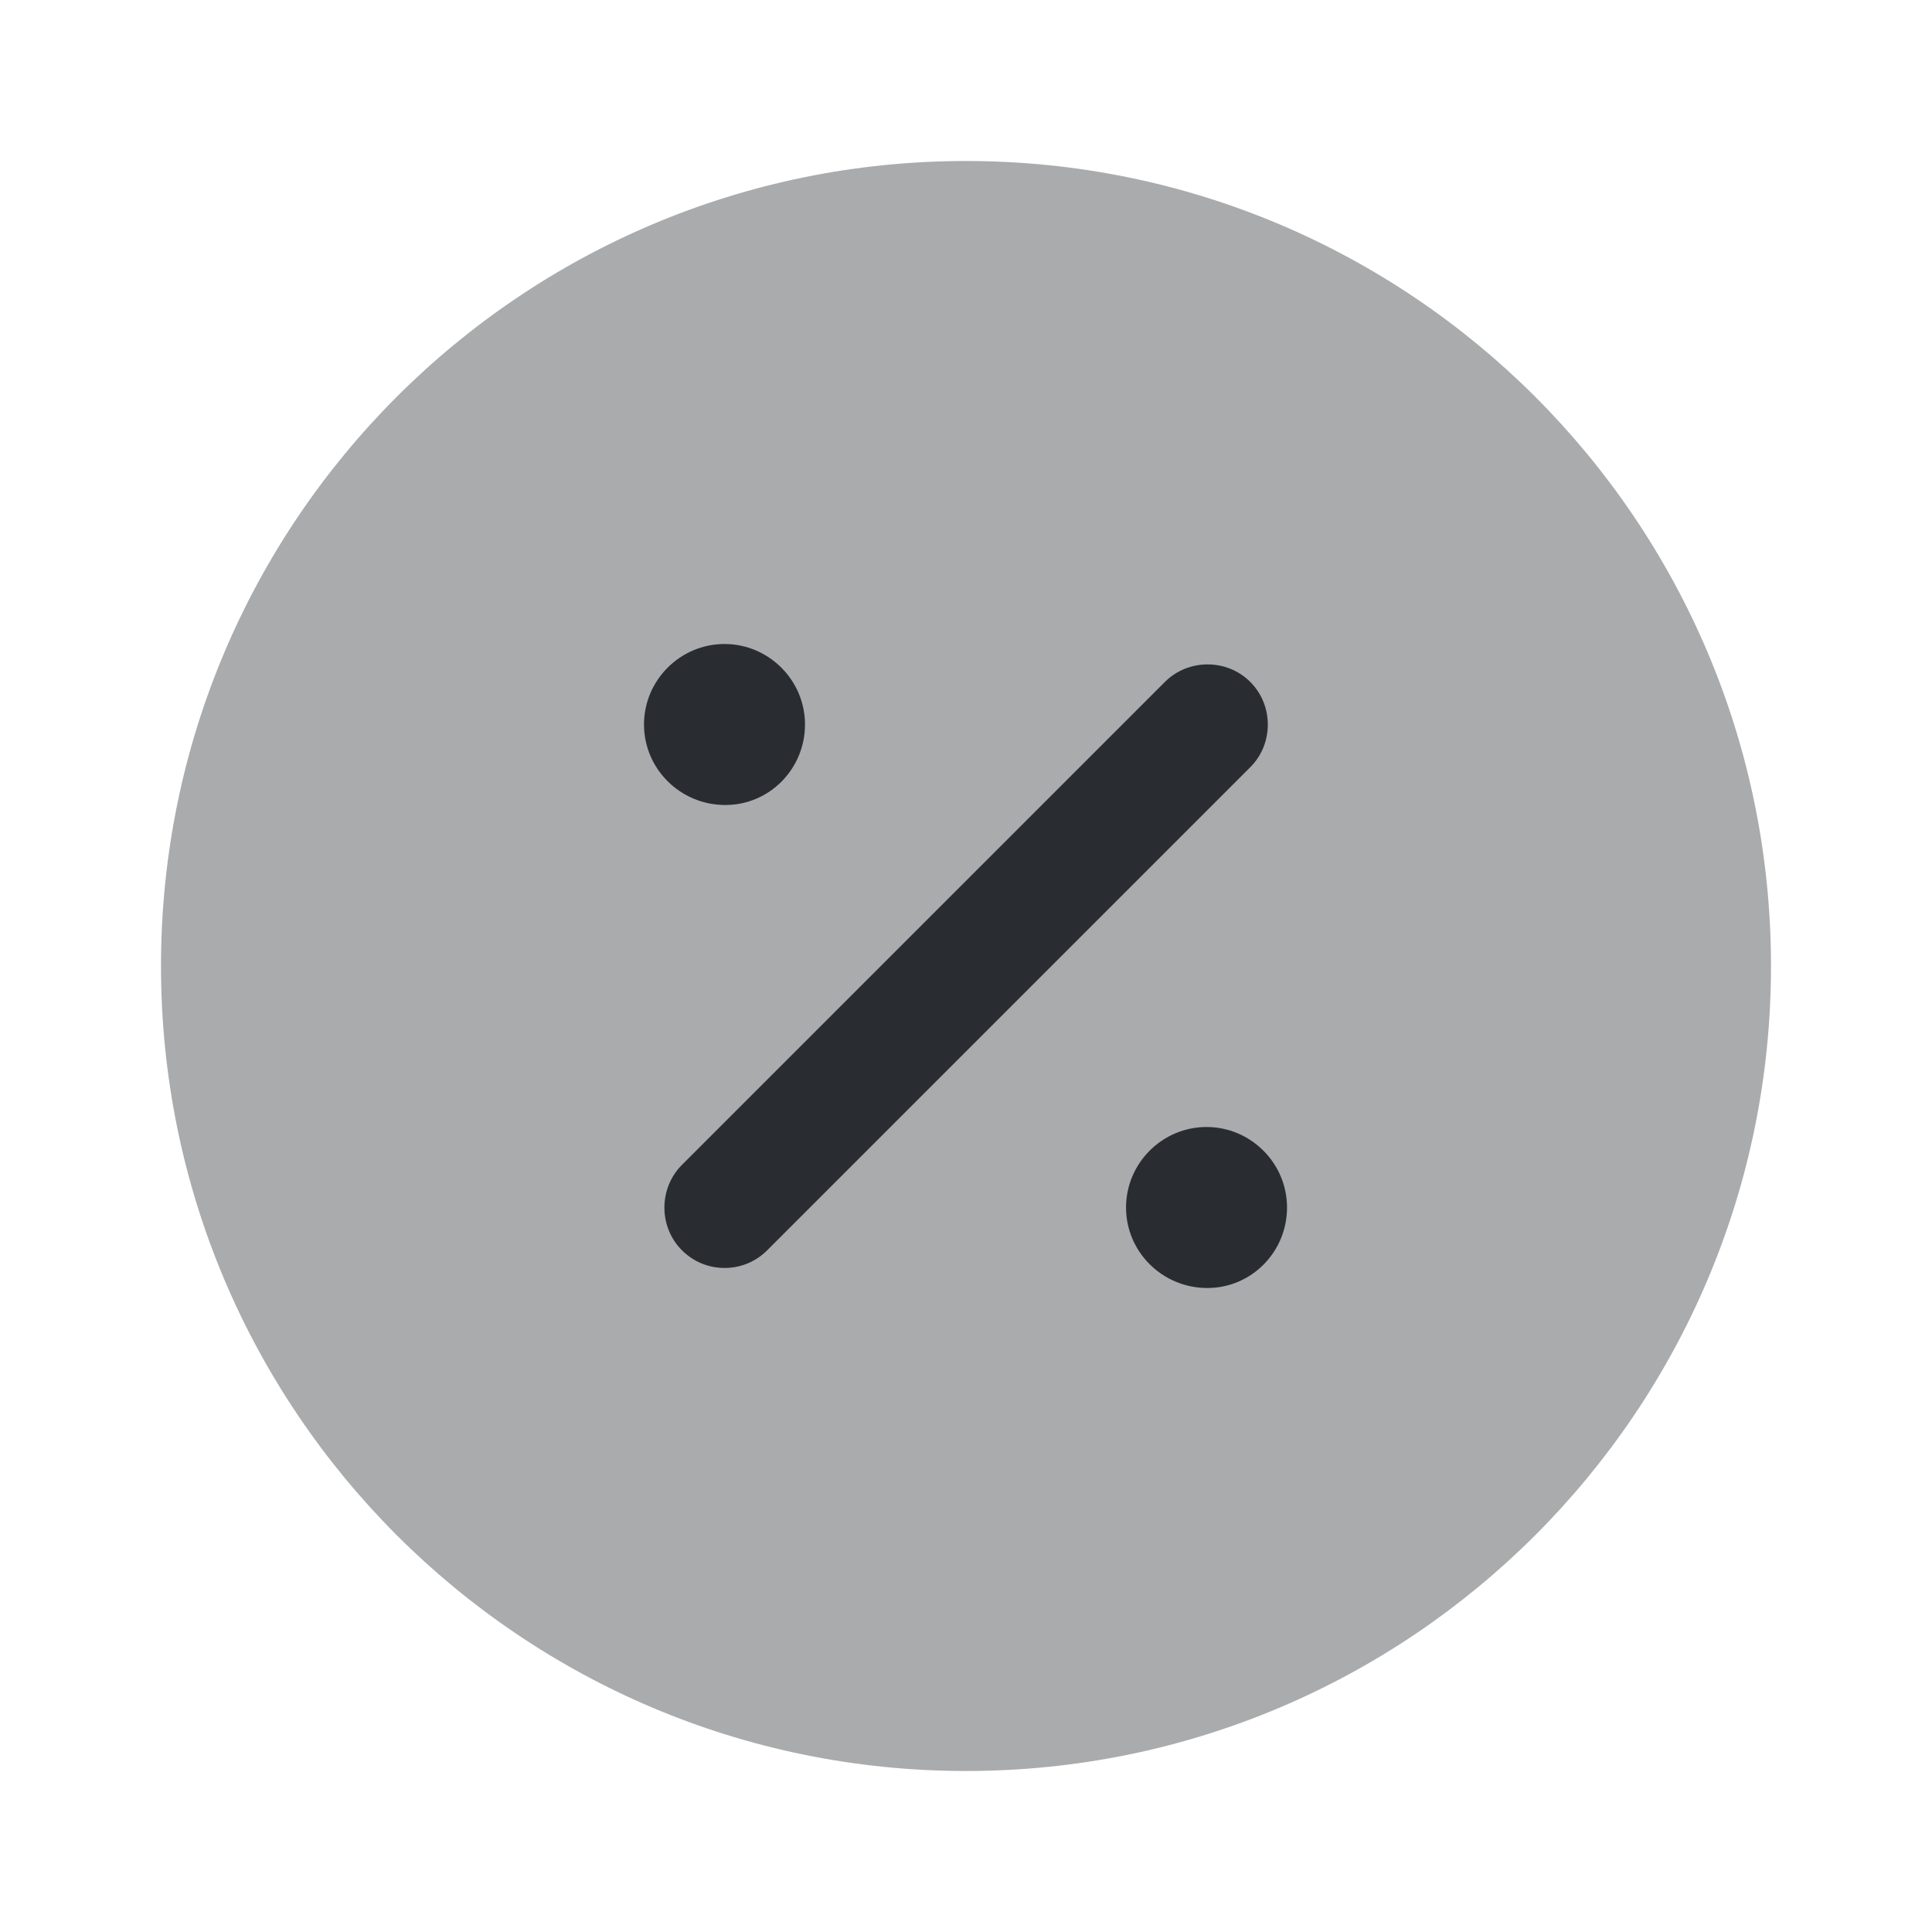 <svg width="24" height="24" viewBox="0 0 24 24" fill="none" xmlns="http://www.w3.org/2000/svg">
<path opacity="0.4" d="M12 22C17.523 22 22 17.523 22 12C22 6.477 17.523 2 12 2C6.477 2 2 6.477 2 12C2 17.523 6.477 22 12 22Z" fill="#292D32"/>
<path d="M14.998 16C14.438 16 13.988 15.55 13.988 15C13.988 14.45 14.438 14 14.988 14C15.538 14 15.988 14.45 15.988 15C15.988 15.55 15.548 16 14.998 16Z" fill="#292D32"/>
<path d="M9.01 10C8.45 10 8 9.55 8 9C8 8.45 8.45 8 9 8C9.55 8 10 8.45 10 9C10 9.55 9.56 10 9.01 10Z" fill="#292D32"/>
<path d="M9.001 15.751C8.811 15.751 8.621 15.681 8.471 15.531C8.181 15.242 8.181 14.761 8.471 14.471L14.471 8.471C14.761 8.181 15.242 8.181 15.531 8.471C15.822 8.761 15.822 9.241 15.531 9.531L9.531 15.531C9.381 15.681 9.191 15.751 9.001 15.751Z" fill="#292D32"/>
</svg>
